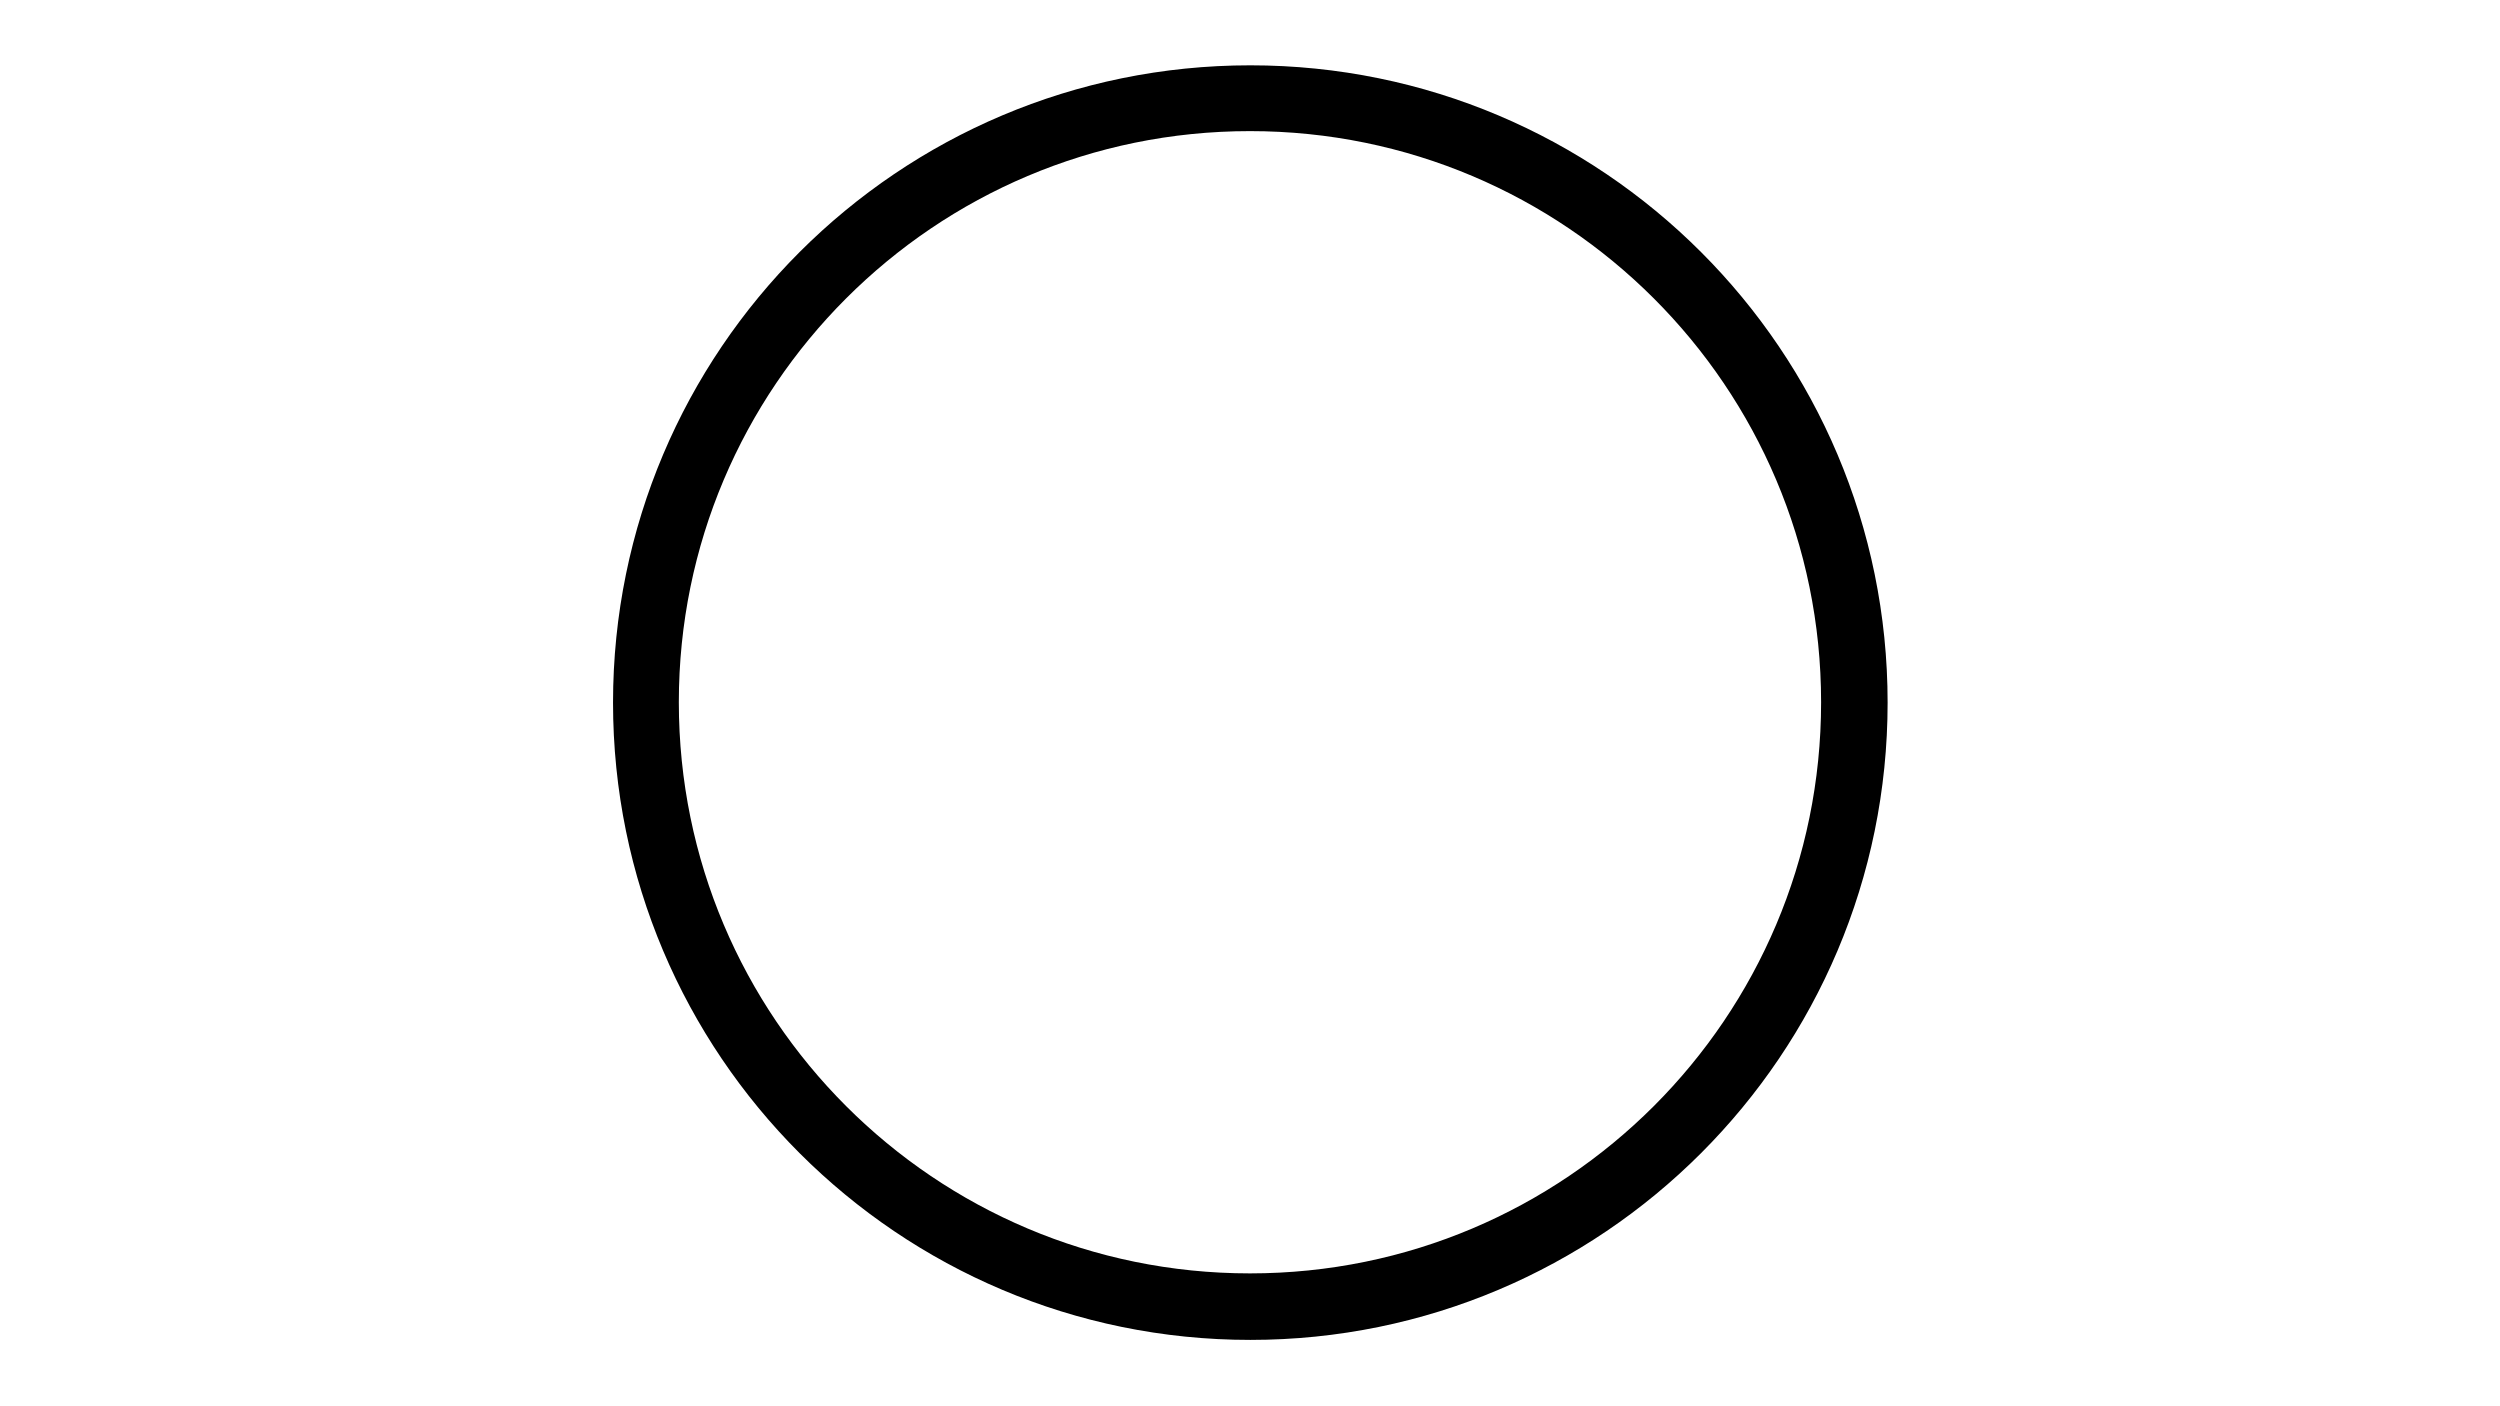 <svg xmlns="http://www.w3.org/2000/svg" xmlns:xlink="http://www.w3.org/1999/xlink" width="1920" zoomAndPan="magnify" viewBox="0 0 1440 810" height="1080" preserveAspectRatio="xMidYMid meet" version="1.0"><defs><clipPath id="a50dd7b0d2"><path d="M 353.105 37.625 L 1087.266 37.625 L 1087.266 771.785 L 353.105 771.785 Z M 353.105 37.625 " clip-rule="nonzero"/></clipPath><clipPath id="a2d240dccb"><path d="M 720.184 37.625 C 517.453 37.625 353.105 201.973 353.105 404.703 C 353.105 607.438 517.453 771.785 720.184 771.785 C 922.918 771.785 1087.266 607.438 1087.266 404.703 C 1087.266 201.973 922.918 37.625 720.184 37.625 Z M 720.184 37.625 " clip-rule="nonzero"/></clipPath></defs><rect x="-144" width="1728" fill="#ffffff" y="-81" height="972" fill-opacity="1"/><g clip-path="url(#a50dd7b0d2)"><g clip-path="url(#a2d240dccb)"><path stroke-linecap="butt" transform="matrix(0.379, 0, 0, 0.379, 353.107, 37.626)" fill="none" stroke-linejoin="miter" d="M 967.995 -0.004 C 433.388 -0.004 -0.003 433.387 -0.003 967.995 C -0.003 1502.613 433.388 1936.004 967.995 1936.004 C 1502.614 1936.004 1936.005 1502.613 1936.005 967.995 C 1936.005 433.387 1502.614 -0.004 967.995 -0.004 Z M 967.995 -0.004 " stroke="#000000" stroke-width="200" stroke-opacity="1" stroke-miterlimit="4"/></g></g></svg>